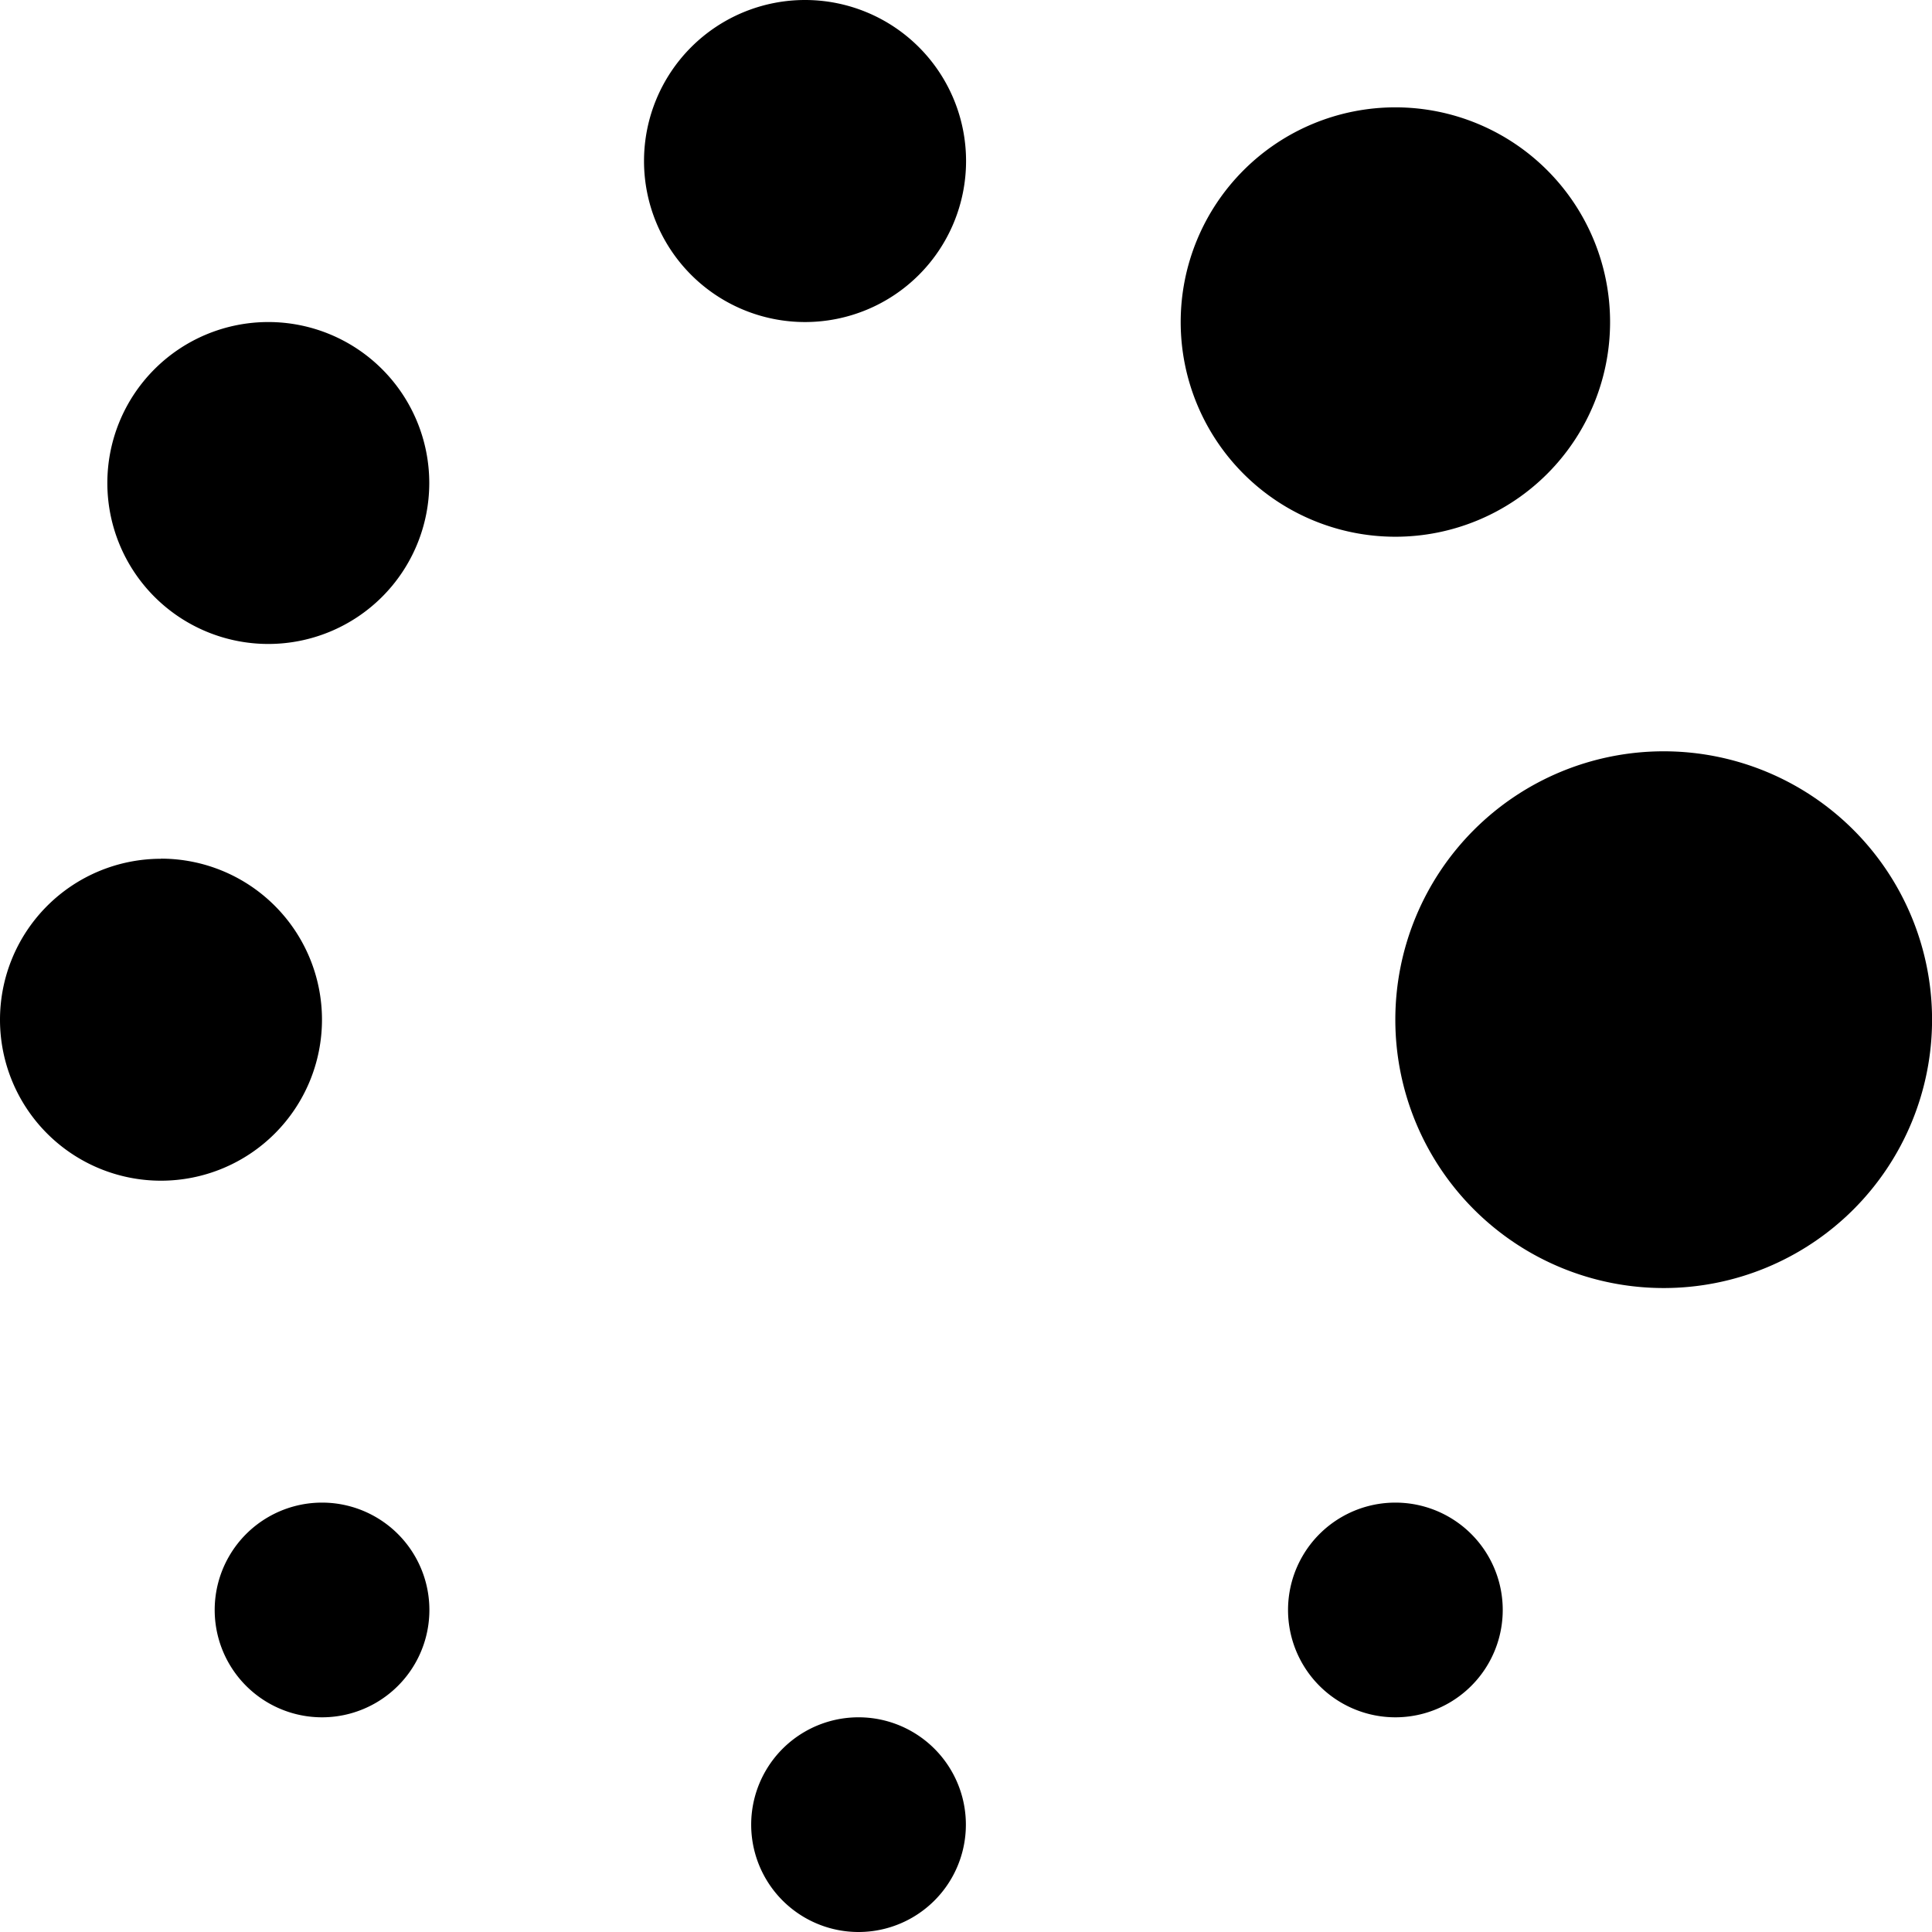 <svg
  width="16"
  height="16"
  viewBox="0 0 16 16"
  fill="none"
  xmlns="http://www.w3.org/2000/svg"
>
  <path
    d="M6.667 0a1.333 1.333 0 1 0 0 2.667 1.333 1.333 0 0 0 0-2.667Zm4.889.889a1.778 1.778 0 1 0 0 3.556 1.778 1.778 0 0 0 0-3.556ZM2.222 2.667a1.333 1.333 0 1 0 0 2.666 1.333 1.333 0 0 0 0-2.666Zm11.556 3.555a2.222 2.222 0 1 0 0 4.445 2.222 2.222 0 0 0 0-4.445Zm-12.445.89a1.333 1.333 0 1 0 0 2.666 1.333 1.333 0 0 0 0-2.667Zm1.334 5.332a.889.889 0 1 0 0 1.778.889.889 0 0 0 0-1.778Zm8.889 0a.889.889 0 1 0 0 1.778.889.889 0 0 0 0-1.778ZM7.11 14.222a.889.889 0 1 0 0 1.778.889.889 0 0 0 0-1.778Z"
    fill="currentColor"
  />
</svg>
